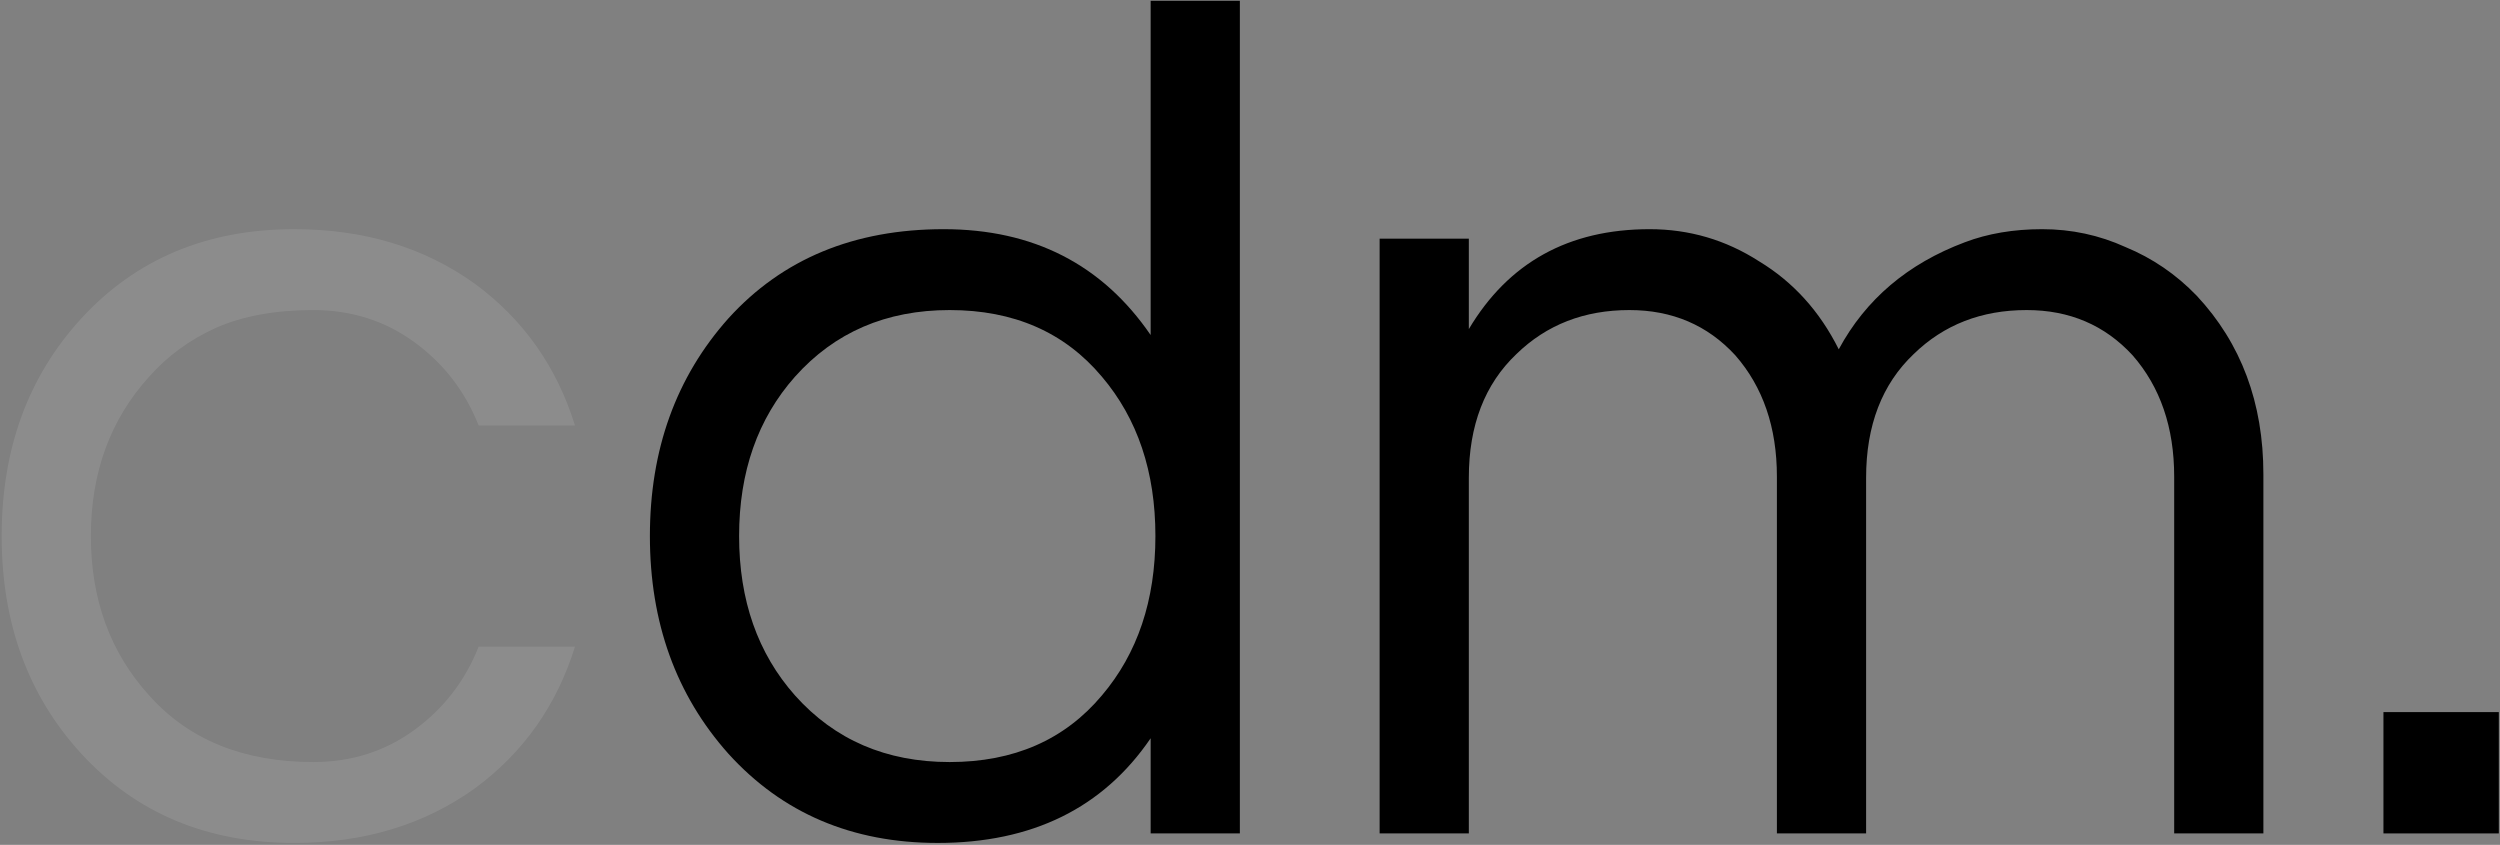 <svg width="1225" height="414" viewBox="0 0 1225 414" fill="none" xmlns="http://www.w3.org/2000/svg">
<rect x="0" y="0" width="1225" height="414" fill="#808080" stroke="none"/>
<path d="M153.517 373.405C172.168 373.405 188.681 368.16 203.058 357.669C217.434 347.178 227.925 333.578 234.53 316.871H281.739C272.803 345.624 256.483 368.742 232.782 386.227C207.914 404.101 178.385 413.037 144.192 413.037C101.451 413.037 66.676 398.467 39.866 369.325C13.833 340.961 0.816 305.408 0.816 262.668C0.816 219.927 13.833 184.375 39.866 156.01C66.676 126.869 101.451 112.298 144.192 112.298C178.385 112.298 207.914 121.235 232.782 139.108C256.483 156.593 272.803 179.712 281.739 208.465H234.53C227.925 191.757 217.434 178.158 203.058 167.667C188.681 157.176 172.168 151.931 153.517 151.931C134.867 151.931 118.936 154.845 105.725 160.673C92.903 166.501 82.024 174.467 73.087 184.569C54.048 205.551 44.529 231.584 44.529 262.668C44.529 293.752 54.048 319.785 73.087 340.767C92.515 362.526 119.325 373.405 153.517 373.405Z" fill="white" fill-opacity="0.1"/>
<path d="M563.82 361.748C540.506 395.941 505.731 413.037 459.493 413.037C417.53 413.037 383.337 398.467 356.916 369.325C331.271 340.572 318.449 305.02 318.449 262.668C318.449 220.316 331.271 184.763 356.916 156.01C383.337 126.869 418.501 112.298 462.408 112.298C506.314 112.298 540.118 129.589 563.82 164.17V0.395H607.532V408.375H563.82V361.748ZM465.322 373.405C496.794 373.405 521.662 362.526 539.924 340.767C557.408 320.173 566.151 294.14 566.151 262.668C566.151 231.195 557.408 205.162 539.924 184.569C521.662 162.81 496.794 151.931 465.322 151.931C434.238 151.931 408.982 162.81 389.554 184.569C371.292 205.162 362.161 231.195 362.161 262.668C362.161 294.14 371.292 320.173 389.554 340.767C408.982 362.526 434.238 373.405 465.322 373.405Z" fill="black"/>
<path d="M719.728 161.256C739.156 128.617 768.686 112.298 808.318 112.298C827.746 112.298 845.619 117.544 861.938 128.035C878.646 138.137 891.663 152.513 900.988 171.164C914.199 146.685 934.792 129.2 962.767 118.709C974.035 114.435 986.663 112.298 1000.65 112.298C1015.03 112.298 1028.63 115.212 1041.45 121.041C1054.66 126.48 1066.32 134.446 1076.42 144.937C1098.18 168.25 1109.06 197.391 1109.06 232.361V408.375H1065.35V233.526C1065.35 209.436 1058.55 189.62 1044.95 174.078C1031.35 159.313 1014.06 151.931 993.075 151.931C970.927 151.931 952.471 159.119 937.706 173.495C922.164 188.26 914.393 208.465 914.393 234.109V408.375H870.681V233.526C870.681 209.436 863.881 189.62 850.282 174.078C836.682 159.313 819.392 151.931 798.41 151.931C776.263 151.931 757.806 159.119 743.042 173.495C727.499 188.26 719.728 208.465 719.728 234.109V408.375H676.016V116.961H719.728V161.256Z" fill="black"/>
<path d="M1224.42 348.926V408.375H1167.89V348.926H1224.42Z" fill="black"/>
</svg>

